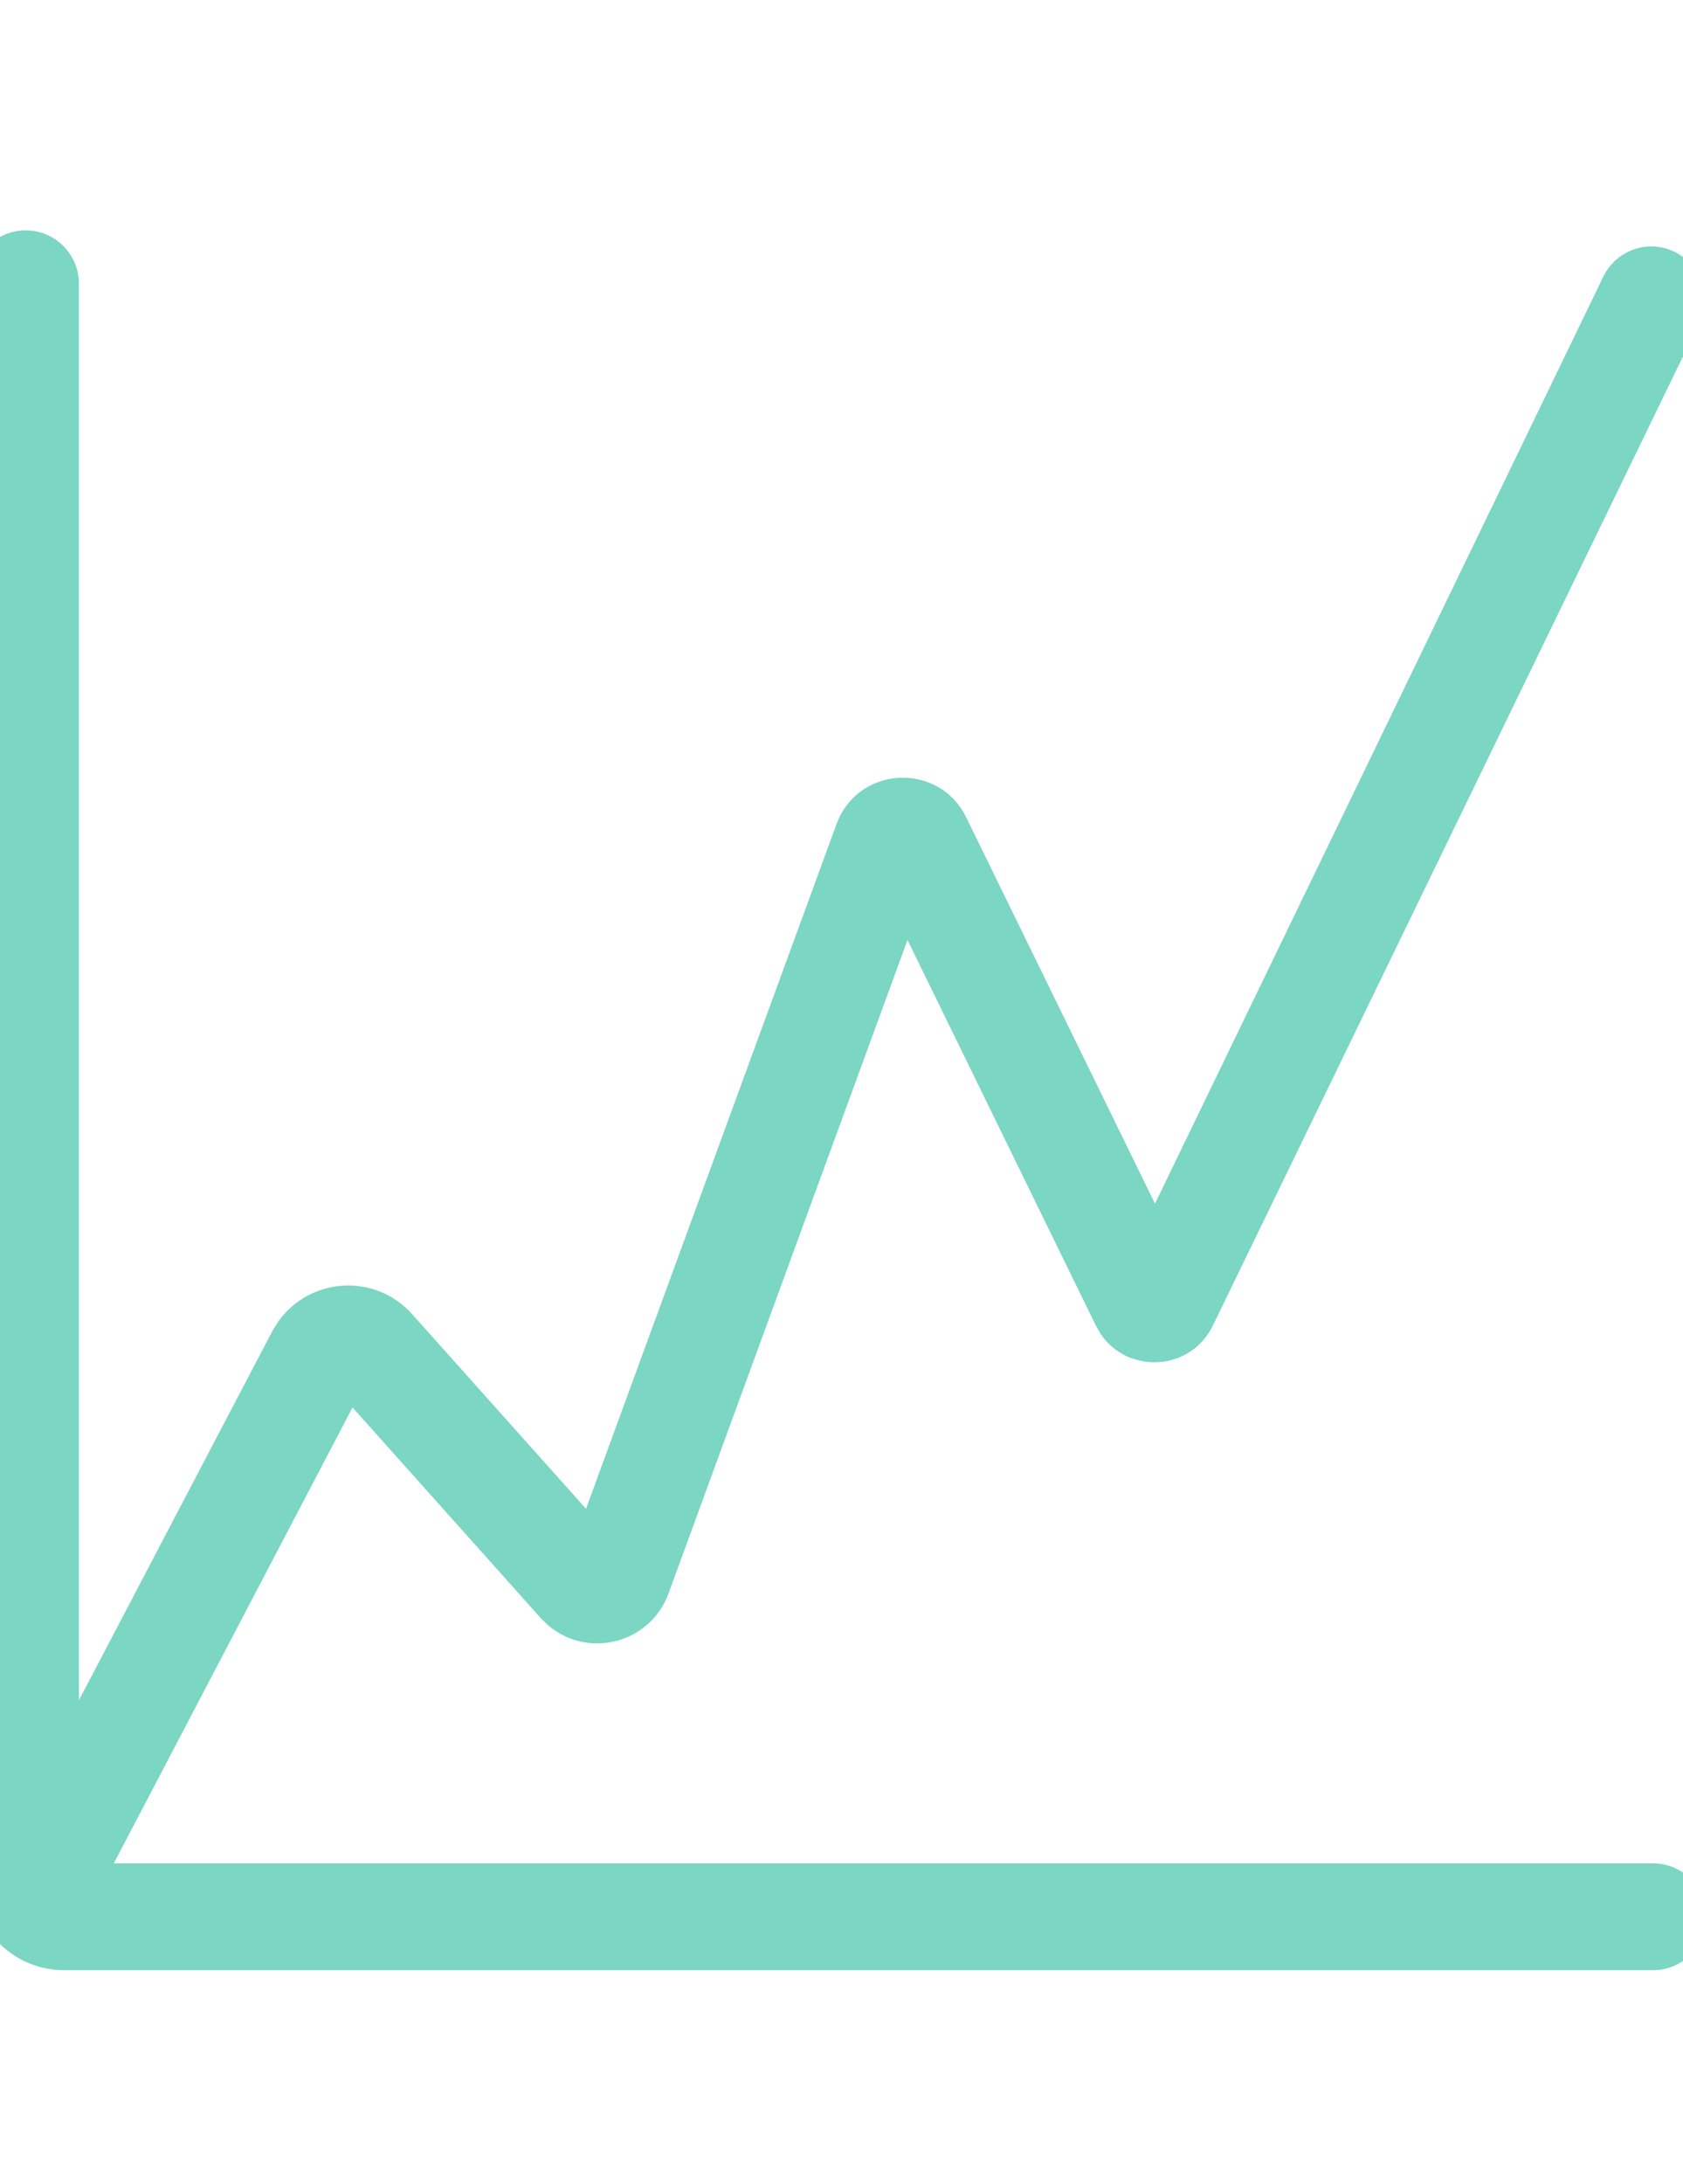 <svg width="37" height="48" viewBox="0 0 37 48" fill="none" xmlns="http://www.w3.org/2000/svg">
<g clip-path="url(#clip0_420_5750)">
<path d="M0.564 5.312C1.075 5.312 1.485 5.727 1.485 6.235V38.382L6.202 29.382L6.312 29.201C6.904 28.349 8.159 28.247 8.875 29.048L12.975 33.635L18.625 18.197L18.665 18.099C19.112 17.114 20.529 17.073 21.017 18.072L25.393 27.024L35.474 6.187V6.186L35.52 6.103C35.751 5.729 36.216 5.569 36.627 5.725L36.714 5.763L36.715 5.764L36.796 5.81C37.161 6.042 37.316 6.5 37.167 6.906L37.13 6.992L26.439 29.023C26.037 29.852 24.905 29.907 24.409 29.182L24.319 29.026L19.918 20.02L14.462 34.934C14.116 35.876 12.948 36.157 12.215 35.53L12.074 35.393L7.696 30.495L2.088 41.201H36.344C36.853 41.201 37.264 41.614 37.265 42.123C37.265 42.633 36.852 43.047 36.344 43.047H1.405C0.431 43.047 -0.357 42.255 -0.357 41.28V6.235L-0.353 6.141C-0.305 5.675 0.088 5.312 0.564 5.312Z" fill="#7BD6C4" stroke="#7BD6C4" stroke-width="0.5"/>
</g>
<defs>
<clipPath id="clip0_420_5750">
<rect width="37" height="47" fill="white" transform="translate(0 0.626)"/>
</clipPath>
</defs>
</svg>
